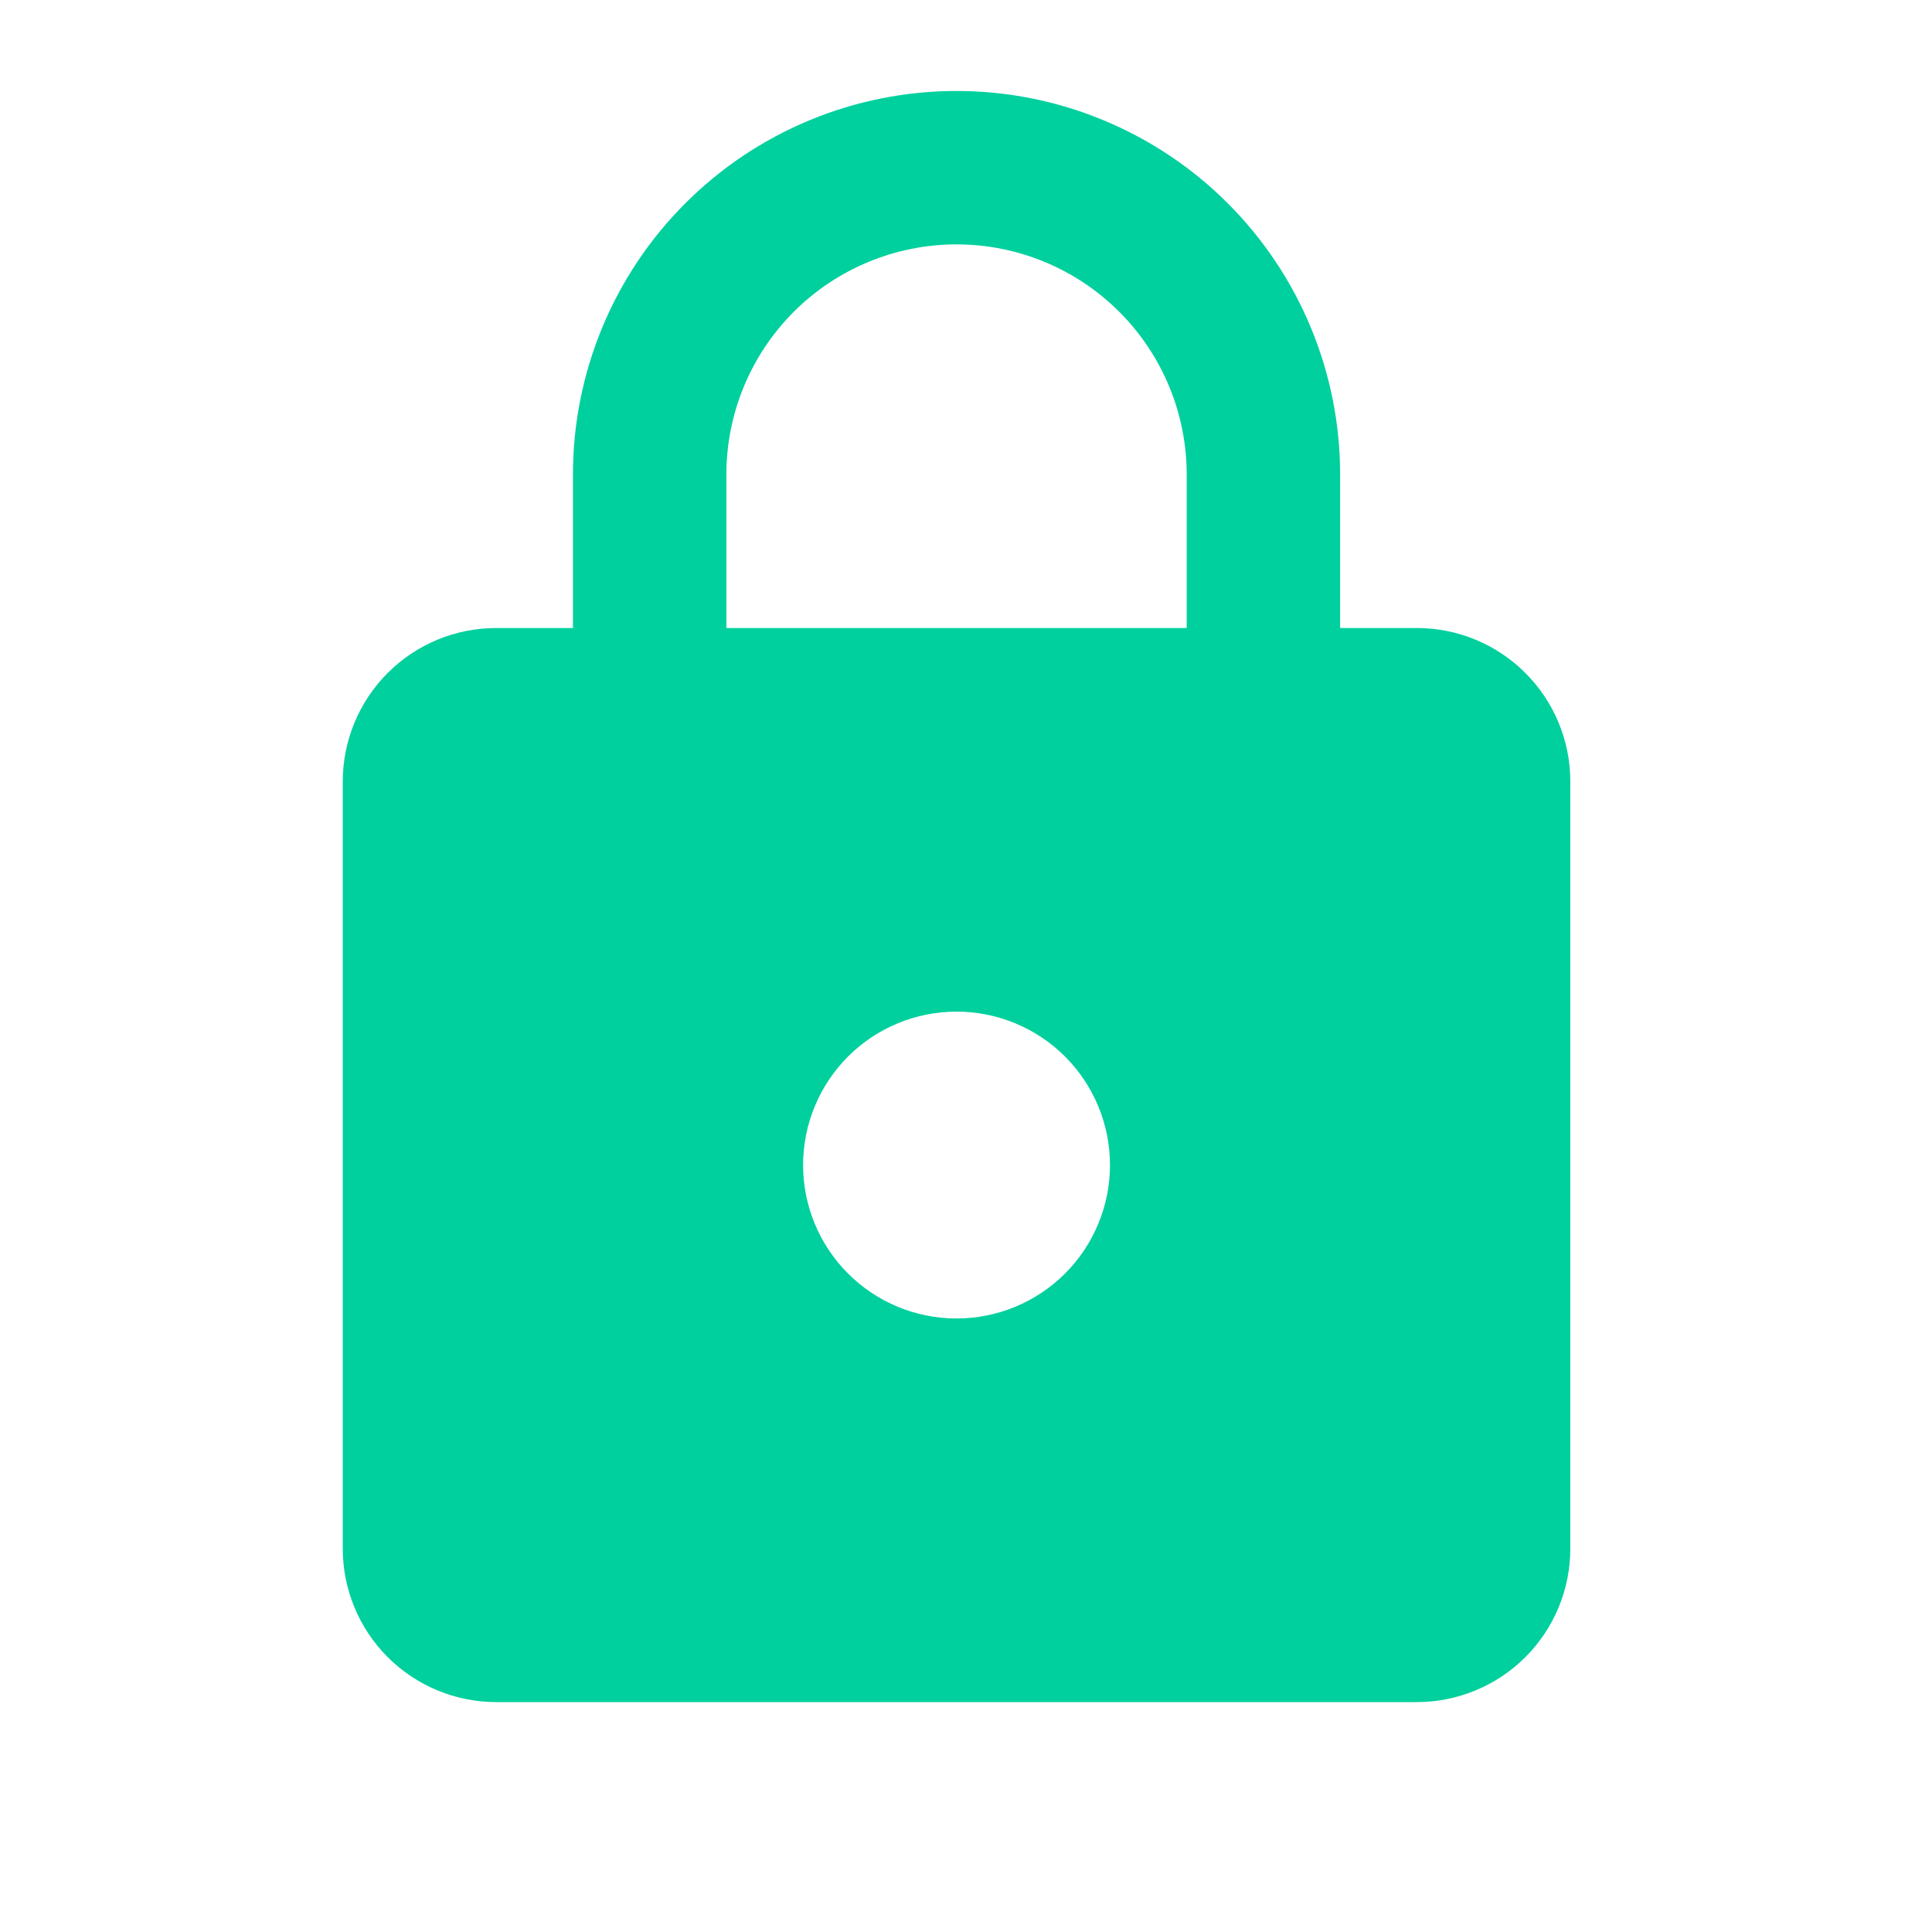 <svg width="34" height="34" viewBox="0 0 34 34" fill="none" xmlns="http://www.w3.org/2000/svg">
<path d="M16.833 23.203C17.549 23.203 18.236 22.919 18.743 22.412C19.249 21.906 19.534 21.219 19.534 20.503C19.534 19.787 19.249 19.1 18.743 18.593C18.236 18.087 17.549 17.803 16.833 17.803C16.117 17.803 15.43 18.087 14.924 18.593C14.418 19.1 14.133 19.787 14.133 20.503C14.133 21.219 14.418 21.906 14.924 22.412C15.43 22.919 16.117 23.203 16.833 23.203ZM24.934 11.052C25.65 11.052 26.337 11.336 26.844 11.843C27.35 12.349 27.635 13.036 27.635 13.752V27.254C27.635 27.97 27.35 28.657 26.844 29.163C26.337 29.669 25.65 29.954 24.934 29.954H8.732C8.016 29.954 7.329 29.669 6.823 29.163C6.317 28.657 6.032 27.97 6.032 27.254V13.752C6.032 13.036 6.317 12.349 6.823 11.843C7.329 11.336 8.016 11.052 8.732 11.052H10.083V8.351C10.083 6.561 10.794 4.844 12.06 3.578C13.326 2.312 15.043 1.601 16.833 1.601C17.72 1.601 18.598 1.775 19.417 2.115C20.236 2.454 20.98 2.951 21.607 3.578C22.234 4.205 22.731 4.949 23.07 5.768C23.41 6.587 23.584 7.465 23.584 8.351V11.052H24.934ZM16.833 4.301C15.759 4.301 14.729 4.728 13.969 5.487C13.21 6.247 12.783 7.277 12.783 8.351V11.052H20.884V8.351C20.884 7.277 20.457 6.247 19.697 5.487C18.938 4.728 17.908 4.301 16.833 4.301Z" fill="#00D09E"/>
</svg>
